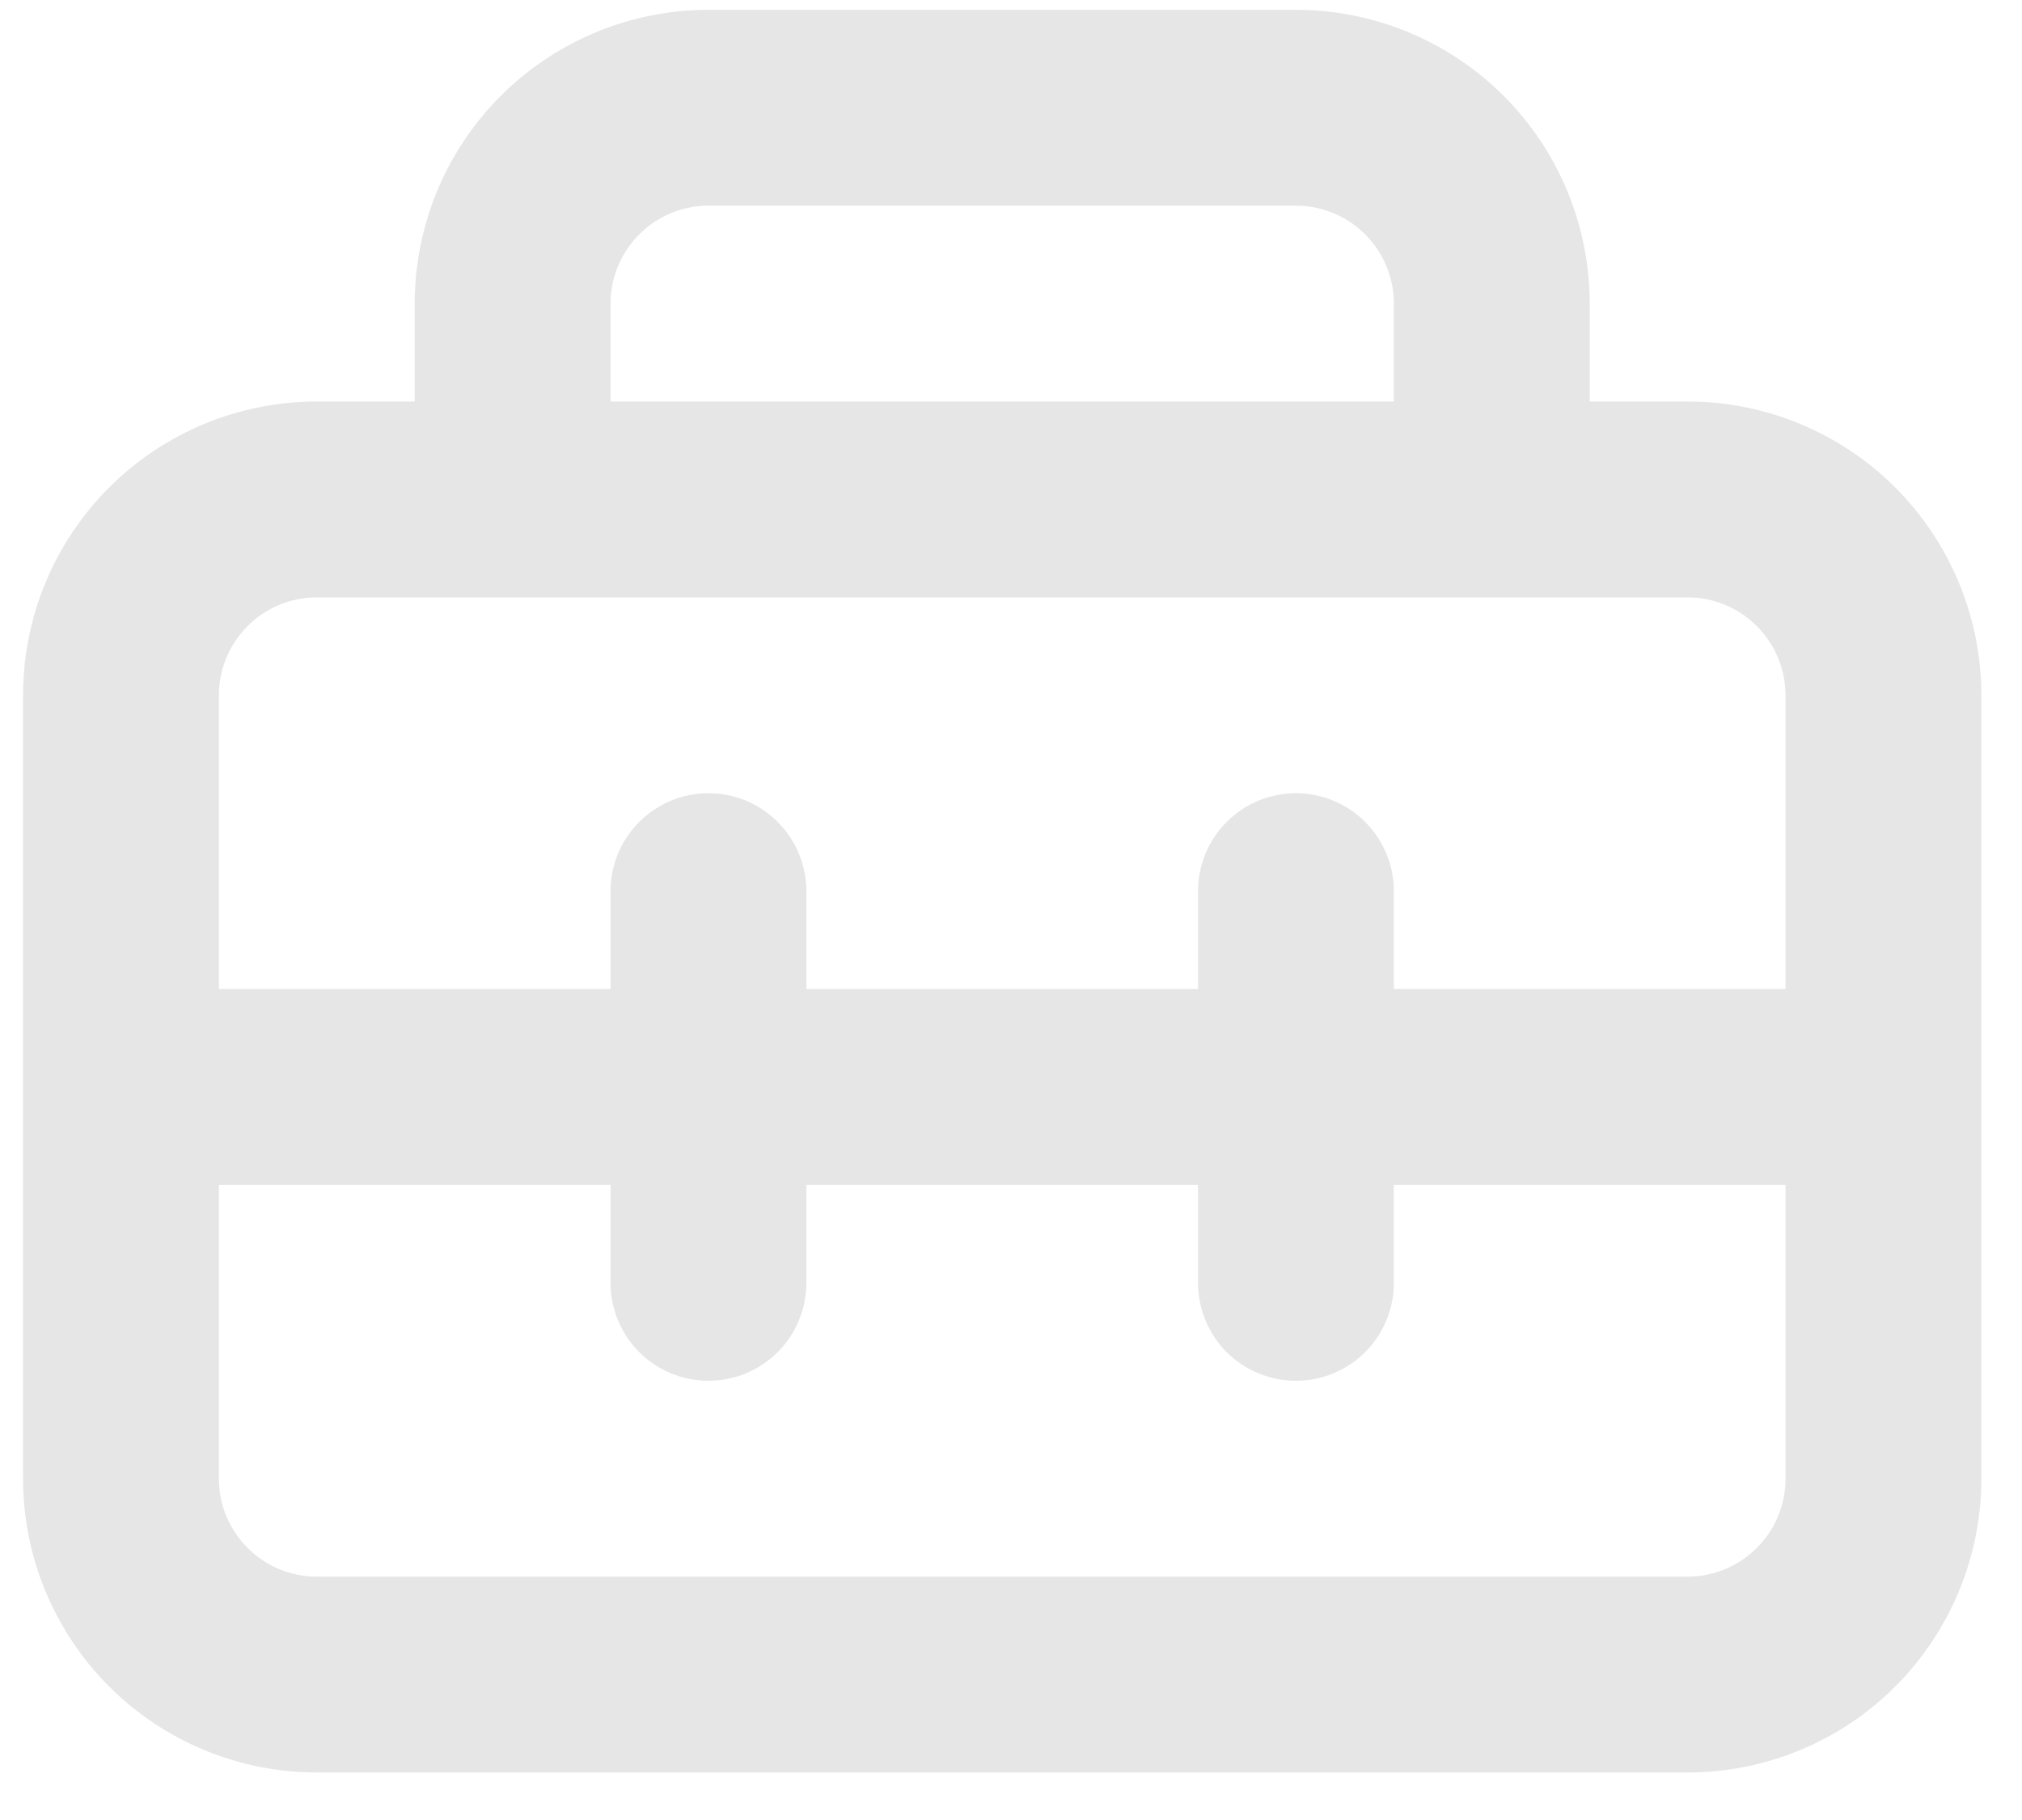 <svg width="20" height="18" viewBox="0 0 20 18" fill="none" xmlns="http://www.w3.org/2000/svg">
<path d="M0.228 6.877C0.228 6.106 0.534 5.367 1.079 4.822C1.624 4.277 2.363 3.971 3.133 3.971H4.102V3.003C4.102 2.232 4.408 1.493 4.953 0.948C5.498 0.404 6.237 0.097 7.007 0.097H12.818C13.589 0.097 14.328 0.404 14.873 0.948C15.418 1.493 15.724 2.232 15.724 3.003V3.971H16.692C17.463 3.971 18.202 4.277 18.747 4.822C19.291 5.367 19.598 6.106 19.598 6.877V14.625C19.598 15.395 19.291 16.134 18.747 16.679C18.202 17.224 17.463 17.53 16.692 17.53H3.133C2.363 17.53 1.624 17.224 1.079 16.679C0.534 16.134 0.228 15.395 0.228 14.625V6.877ZM16.692 5.908H3.133C2.877 5.908 2.63 6.01 2.449 6.192C2.267 6.374 2.165 6.62 2.165 6.877V9.782H6.039V8.814C6.039 8.557 6.141 8.311 6.323 8.129C6.504 7.947 6.751 7.845 7.007 7.845C7.264 7.845 7.511 7.947 7.692 8.129C7.874 8.311 7.976 8.557 7.976 8.814V9.782H11.85V8.814C11.85 8.557 11.952 8.311 12.133 8.129C12.315 7.947 12.561 7.845 12.818 7.845C13.075 7.845 13.321 7.947 13.503 8.129C13.685 8.311 13.787 8.557 13.787 8.814V9.782H17.661V6.877C17.661 6.62 17.559 6.374 17.377 6.192C17.195 6.01 16.949 5.908 16.692 5.908ZM11.85 11.719H7.976V12.688C7.976 12.944 7.874 13.191 7.692 13.373C7.511 13.554 7.264 13.656 7.007 13.656C6.751 13.656 6.504 13.554 6.323 13.373C6.141 13.191 6.039 12.944 6.039 12.688V11.719H2.165V14.625C2.165 14.881 2.267 15.128 2.449 15.309C2.63 15.491 2.877 15.593 3.133 15.593H16.692C16.949 15.593 17.195 15.491 17.377 15.309C17.559 15.128 17.661 14.881 17.661 14.625V11.719H13.787V12.688C13.787 12.944 13.685 13.191 13.503 13.373C13.321 13.554 13.075 13.656 12.818 13.656C12.561 13.656 12.315 13.554 12.133 13.373C11.952 13.191 11.85 12.944 11.85 12.688V11.719ZM6.039 3.003V3.971H13.787V3.003C13.787 2.746 13.685 2.5 13.503 2.318C13.321 2.136 13.075 2.034 12.818 2.034H7.007C6.751 2.034 6.504 2.136 6.323 2.318C6.141 2.5 6.039 2.746 6.039 3.003Z" fill="#E6E6E6"/>
</svg>
